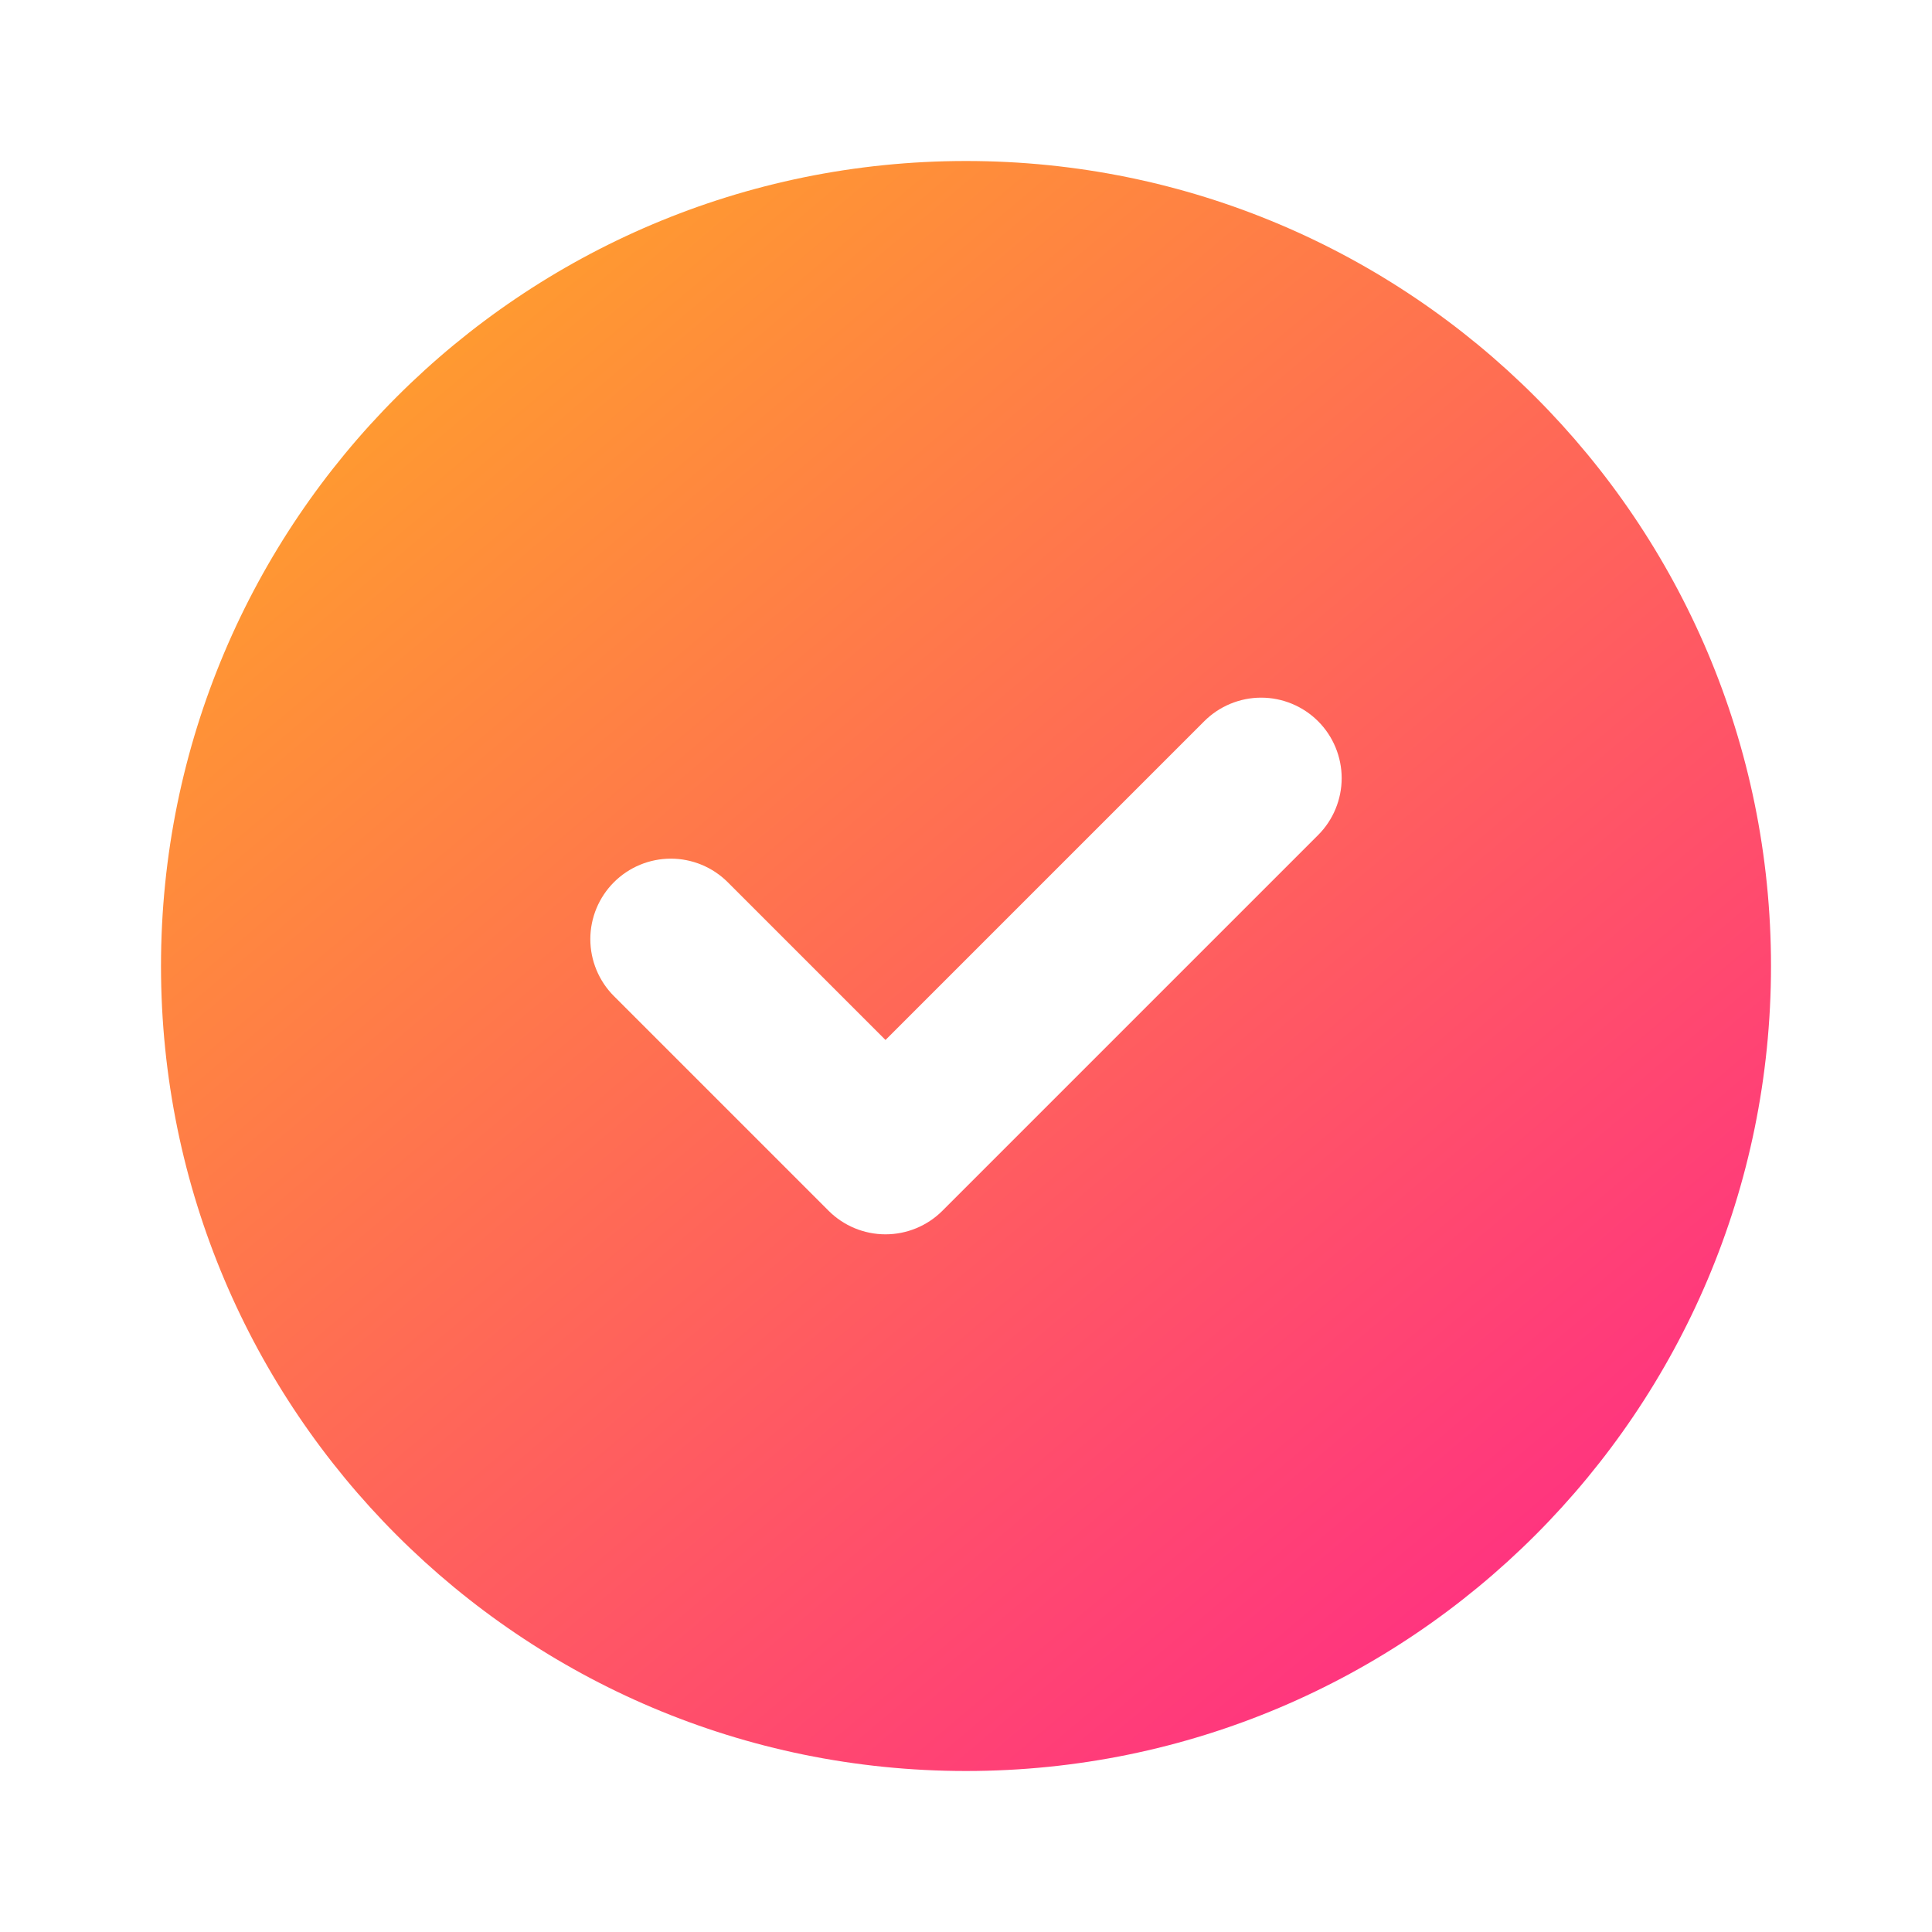 <svg width="96" height="96" viewBox="0 0 96 96" fill="none" xmlns="http://www.w3.org/2000/svg">
<path fill-rule="evenodd" clip-rule="evenodd" d="M48 8C70.091 8 88 25.909 88 48C88 70.091 70.091 88 48 88C25.909 88 8 70.091 8 48C8 25.909 25.909 8 48 8ZM65.495 35.838C65.124 35.467 64.683 35.172 64.197 34.971C63.712 34.77 63.192 34.666 62.666 34.666C62.141 34.666 61.621 34.77 61.136 34.971C60.65 35.172 60.209 35.467 59.838 35.838L44 51.676L36.162 43.838C35.412 43.088 34.394 42.666 33.334 42.666C32.273 42.666 31.255 43.088 30.505 43.838C29.755 44.588 29.333 45.606 29.333 46.666C29.333 47.192 29.437 47.712 29.638 48.197C29.839 48.683 30.134 49.124 30.505 49.495L41.172 60.162C41.922 60.912 42.939 61.333 44 61.333C45.061 61.333 46.078 60.912 46.828 60.162L65.495 41.495C65.867 41.124 66.161 40.683 66.362 40.197C66.563 39.712 66.667 39.192 66.667 38.666C66.667 38.141 66.563 37.621 66.362 37.136C66.161 36.65 65.867 36.209 65.495 35.838Z" fill="url(#paint0_linear_494_672)"/>
<defs>
<linearGradient id="paint0_linear_494_672" x1="17" y1="18" x2="76" y2="88" gradientUnits="userSpaceOnUse">
<stop stop-color="#FF9D2E"/>
<stop offset="1" stop-color="#FF2A87"/>
</linearGradient>
</defs>
</svg>

